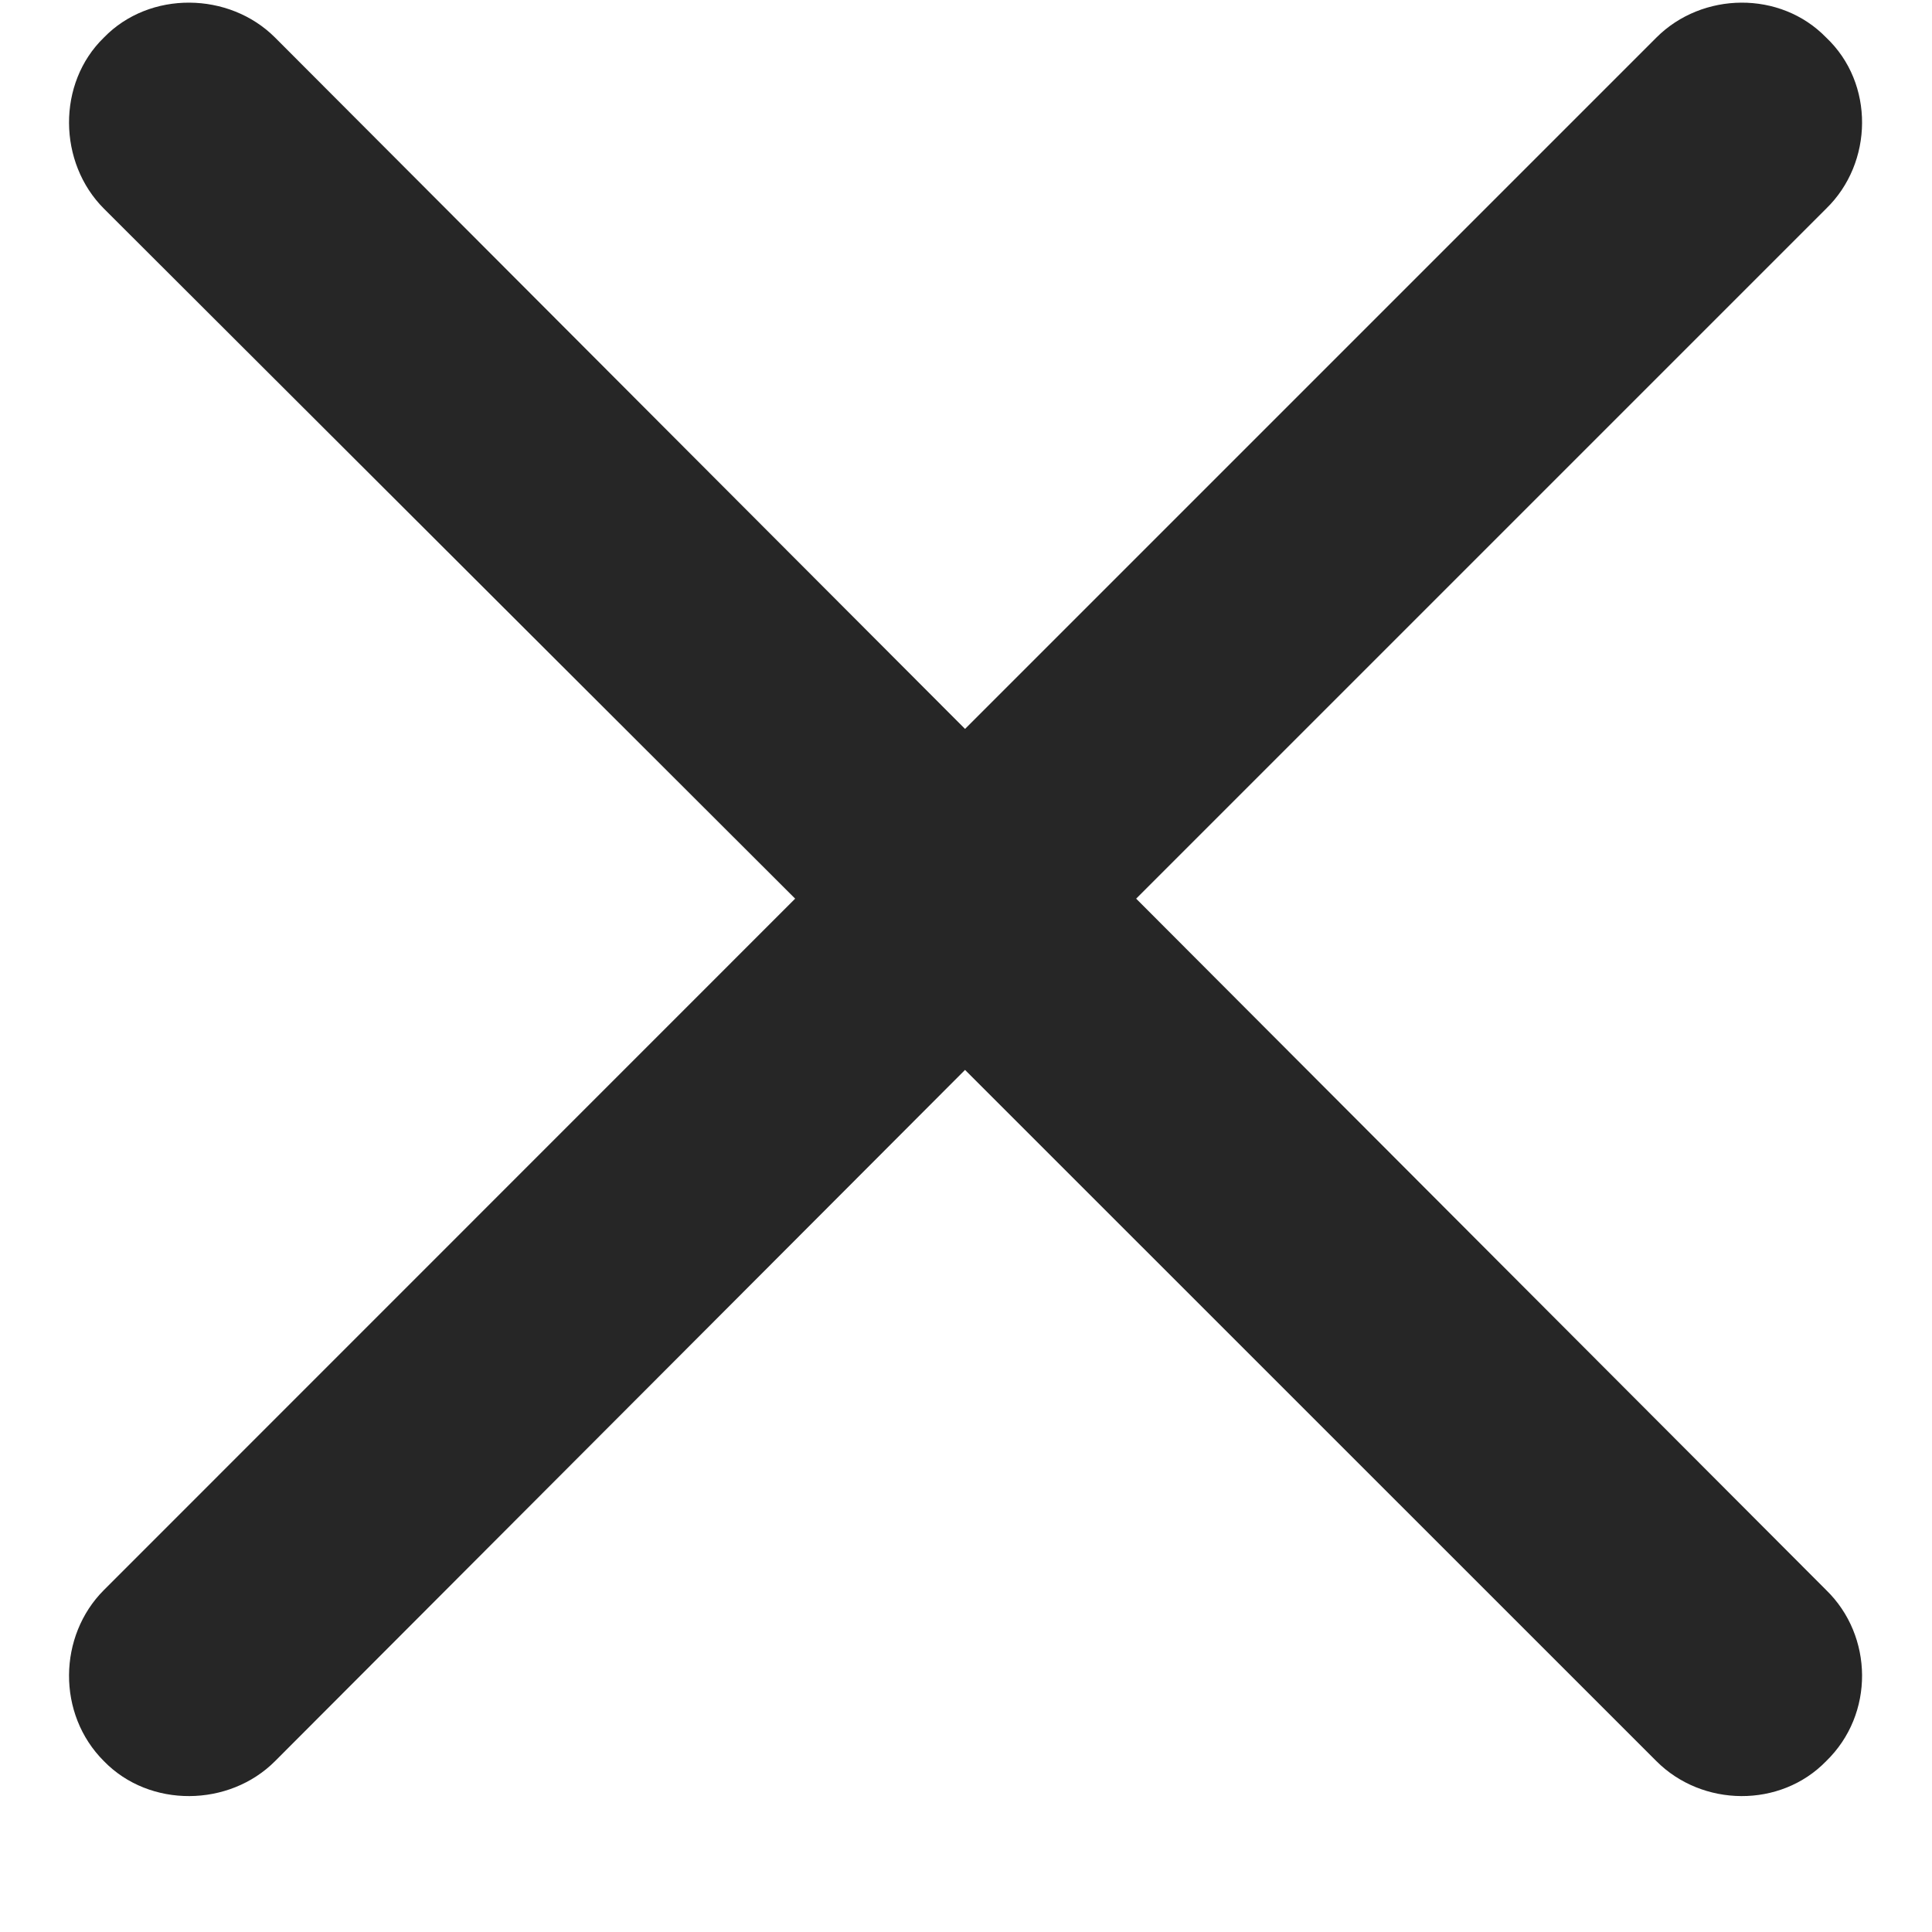 <svg width="14" height="14" viewBox="0 0 14 14" fill="none" xmlns="http://www.w3.org/2000/svg">
<g clip-path="url(#clip0_406_37)">
<path d="M0.753 12.762C1.085 13.104 1.661 13.095 1.993 12.762L6.993 7.753L12.003 12.762C12.335 13.095 12.901 13.104 13.233 12.762C13.585 12.421 13.575 11.854 13.233 11.522L8.233 6.512L13.233 1.512C13.575 1.18 13.585 0.604 13.233 0.272C12.901 -0.07 12.335 -0.06 12.003 0.272L6.993 5.282L1.993 0.272C1.661 -0.06 1.085 -0.07 0.753 0.272C0.411 0.604 0.421 1.18 0.753 1.512L5.762 6.512L0.753 11.522C0.421 11.854 0.411 12.421 0.753 12.762Z" fill="black" fill-opacity="0.85"/>
</g>
<defs>
<clipPath id="clip0_406_37">
<rect width="13.347" height="13.015" fill="white" transform="translate(0.5)"/>
</clipPath>
</defs>
</svg>
